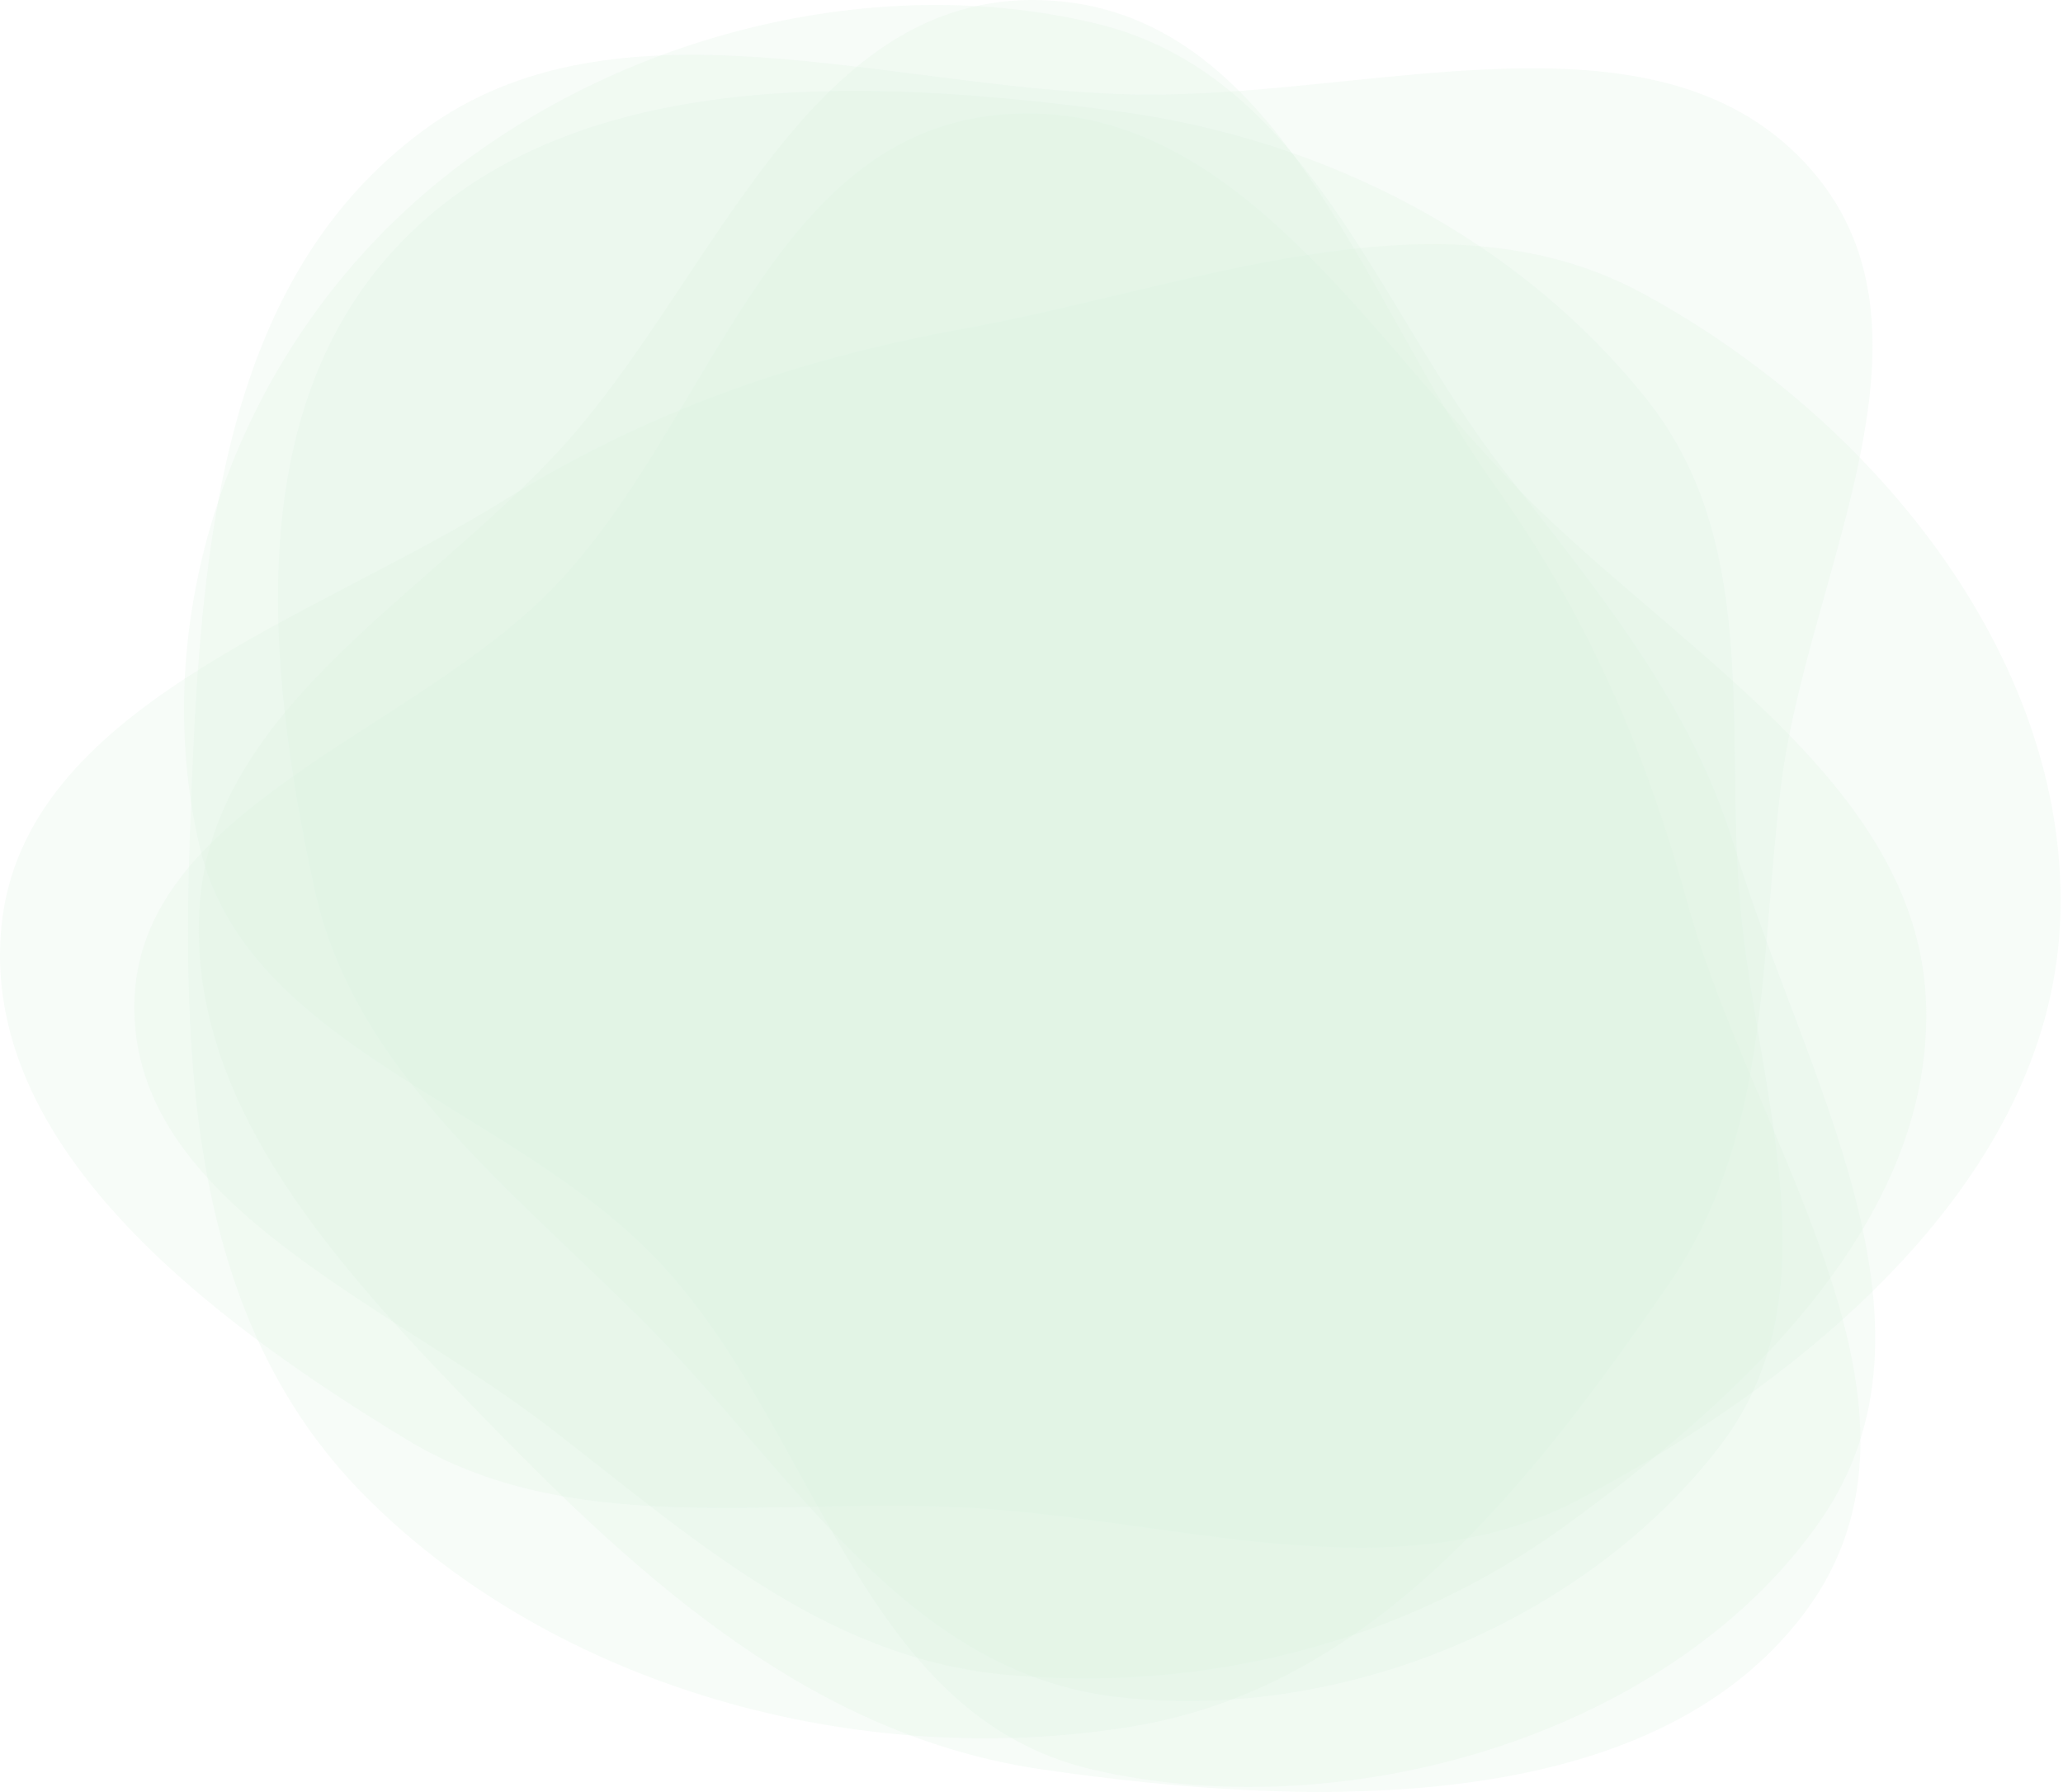 <svg width="739" height="642" viewBox="0 0 739 642" fill="none" xmlns="http://www.w3.org/2000/svg">
<path opacity="0.2" fill-rule="evenodd" clip-rule="evenodd" d="M400.623 39.924C475.848 50.058 544.55 86.297 589.773 142.963C629.36 192.566 618.551 256.807 622.86 318.39C627.695 387.505 659.321 461.732 616.022 518.162C568.569 580.008 481.87 617.189 400.623 608.03C324.415 599.438 283.952 527.205 231.914 474.859C183.389 426.047 126.774 383.485 112.687 318.39C95.245 237.796 85.835 142.667 147.182 83.337C208.997 23.556 312.242 28.017 400.623 39.924Z" fill="#D9F0E0"/>
<path opacity="0.2" fill-rule="evenodd" clip-rule="evenodd" d="M392.129 8.307C467.961 26.268 492.596 109.094 538.33 168.015C572.376 211.878 605.656 251.598 621.368 303.646C645.829 384.674 701.152 474.035 652.075 544.799C600.096 619.747 485.45 655.335 392.129 634.183C306.773 614.837 293.025 510.703 234.261 450.101C181.734 395.929 88.43 374.822 71.622 303.646C52.538 222.837 82.416 133.315 145.683 75.016C208.799 16.857 305.934 -12.108 392.129 8.307Z" fill="#D9F0E0"/>
<path opacity="0.2" fill-rule="evenodd" clip-rule="evenodd" d="M405.253 33.845C489.325 35.8 591.34 -0.653 646.517 58.257C701.405 116.857 647.285 205.041 637.872 282.199C630.215 344.965 634.194 407.423 597.434 460.582C549.379 530.078 492.881 604.331 405.253 618.603C306.99 634.608 199.164 604.36 131.273 536.507C65 470.271 64.911 372.527 68.659 282.199C72.218 196.425 79.202 100.166 151.594 46.753C220.505 -4.092 317.25 31.8 405.253 33.845Z" fill="#D9F0E0"/>
<path opacity="0.2" fill-rule="evenodd" clip-rule="evenodd" d="M344.747 117.881C427.814 102.816 515.581 65.525 588.619 105.216C674.12 151.679 742.68 239.688 737.898 331.53C733.213 421.532 650.44 492.27 566.14 536.984C499.527 572.316 421.362 543.895 344.747 540.061C275.395 536.59 204.165 551.193 146.009 515.959C74.549 472.664 -7.546 410.369 0.555 331.53C8.57 253.535 110.438 222.773 180.613 179.213C231.577 147.579 284.571 128.795 344.747 117.881Z" fill="#D9F0E0"/>
<path opacity="0.2" fill-rule="evenodd" clip-rule="evenodd" d="M359.276 40.986C443.923 34.19 492.354 125.675 551.191 182.529C608.024 237.446 688.081 284.435 689.976 360.538C691.889 437.402 625.611 499.66 560.264 546.961C503.186 588.277 431.276 606.973 359.276 599.914C294.302 593.543 247.005 550.005 196.716 511.317C137.973 466.126 47.832 431.325 48.119 360.538C48.406 289.772 146.797 263.405 197.934 210.888C254.629 152.663 275.005 47.751 359.276 40.986Z" fill="#D9F0E0"/>
<path opacity="0.2" fill-rule="evenodd" clip-rule="evenodd" d="M373.333 0.057C458.976 2.913 487.881 107.292 535.231 173.597C568.953 220.818 589.453 268.997 604.587 323.881C628.346 410.046 701.163 504.44 646.625 577.568C591.405 651.611 469.175 647.915 373.333 633.962C290.985 621.973 230.021 566.197 174.143 508.782C122.097 455.303 66.321 395.788 71.557 323.881C76.602 254.602 150.429 214.91 199.368 162.396C255.291 102.387 287.91 -2.792 373.333 0.057Z" fill="#D9F0E0"/>
</svg>
